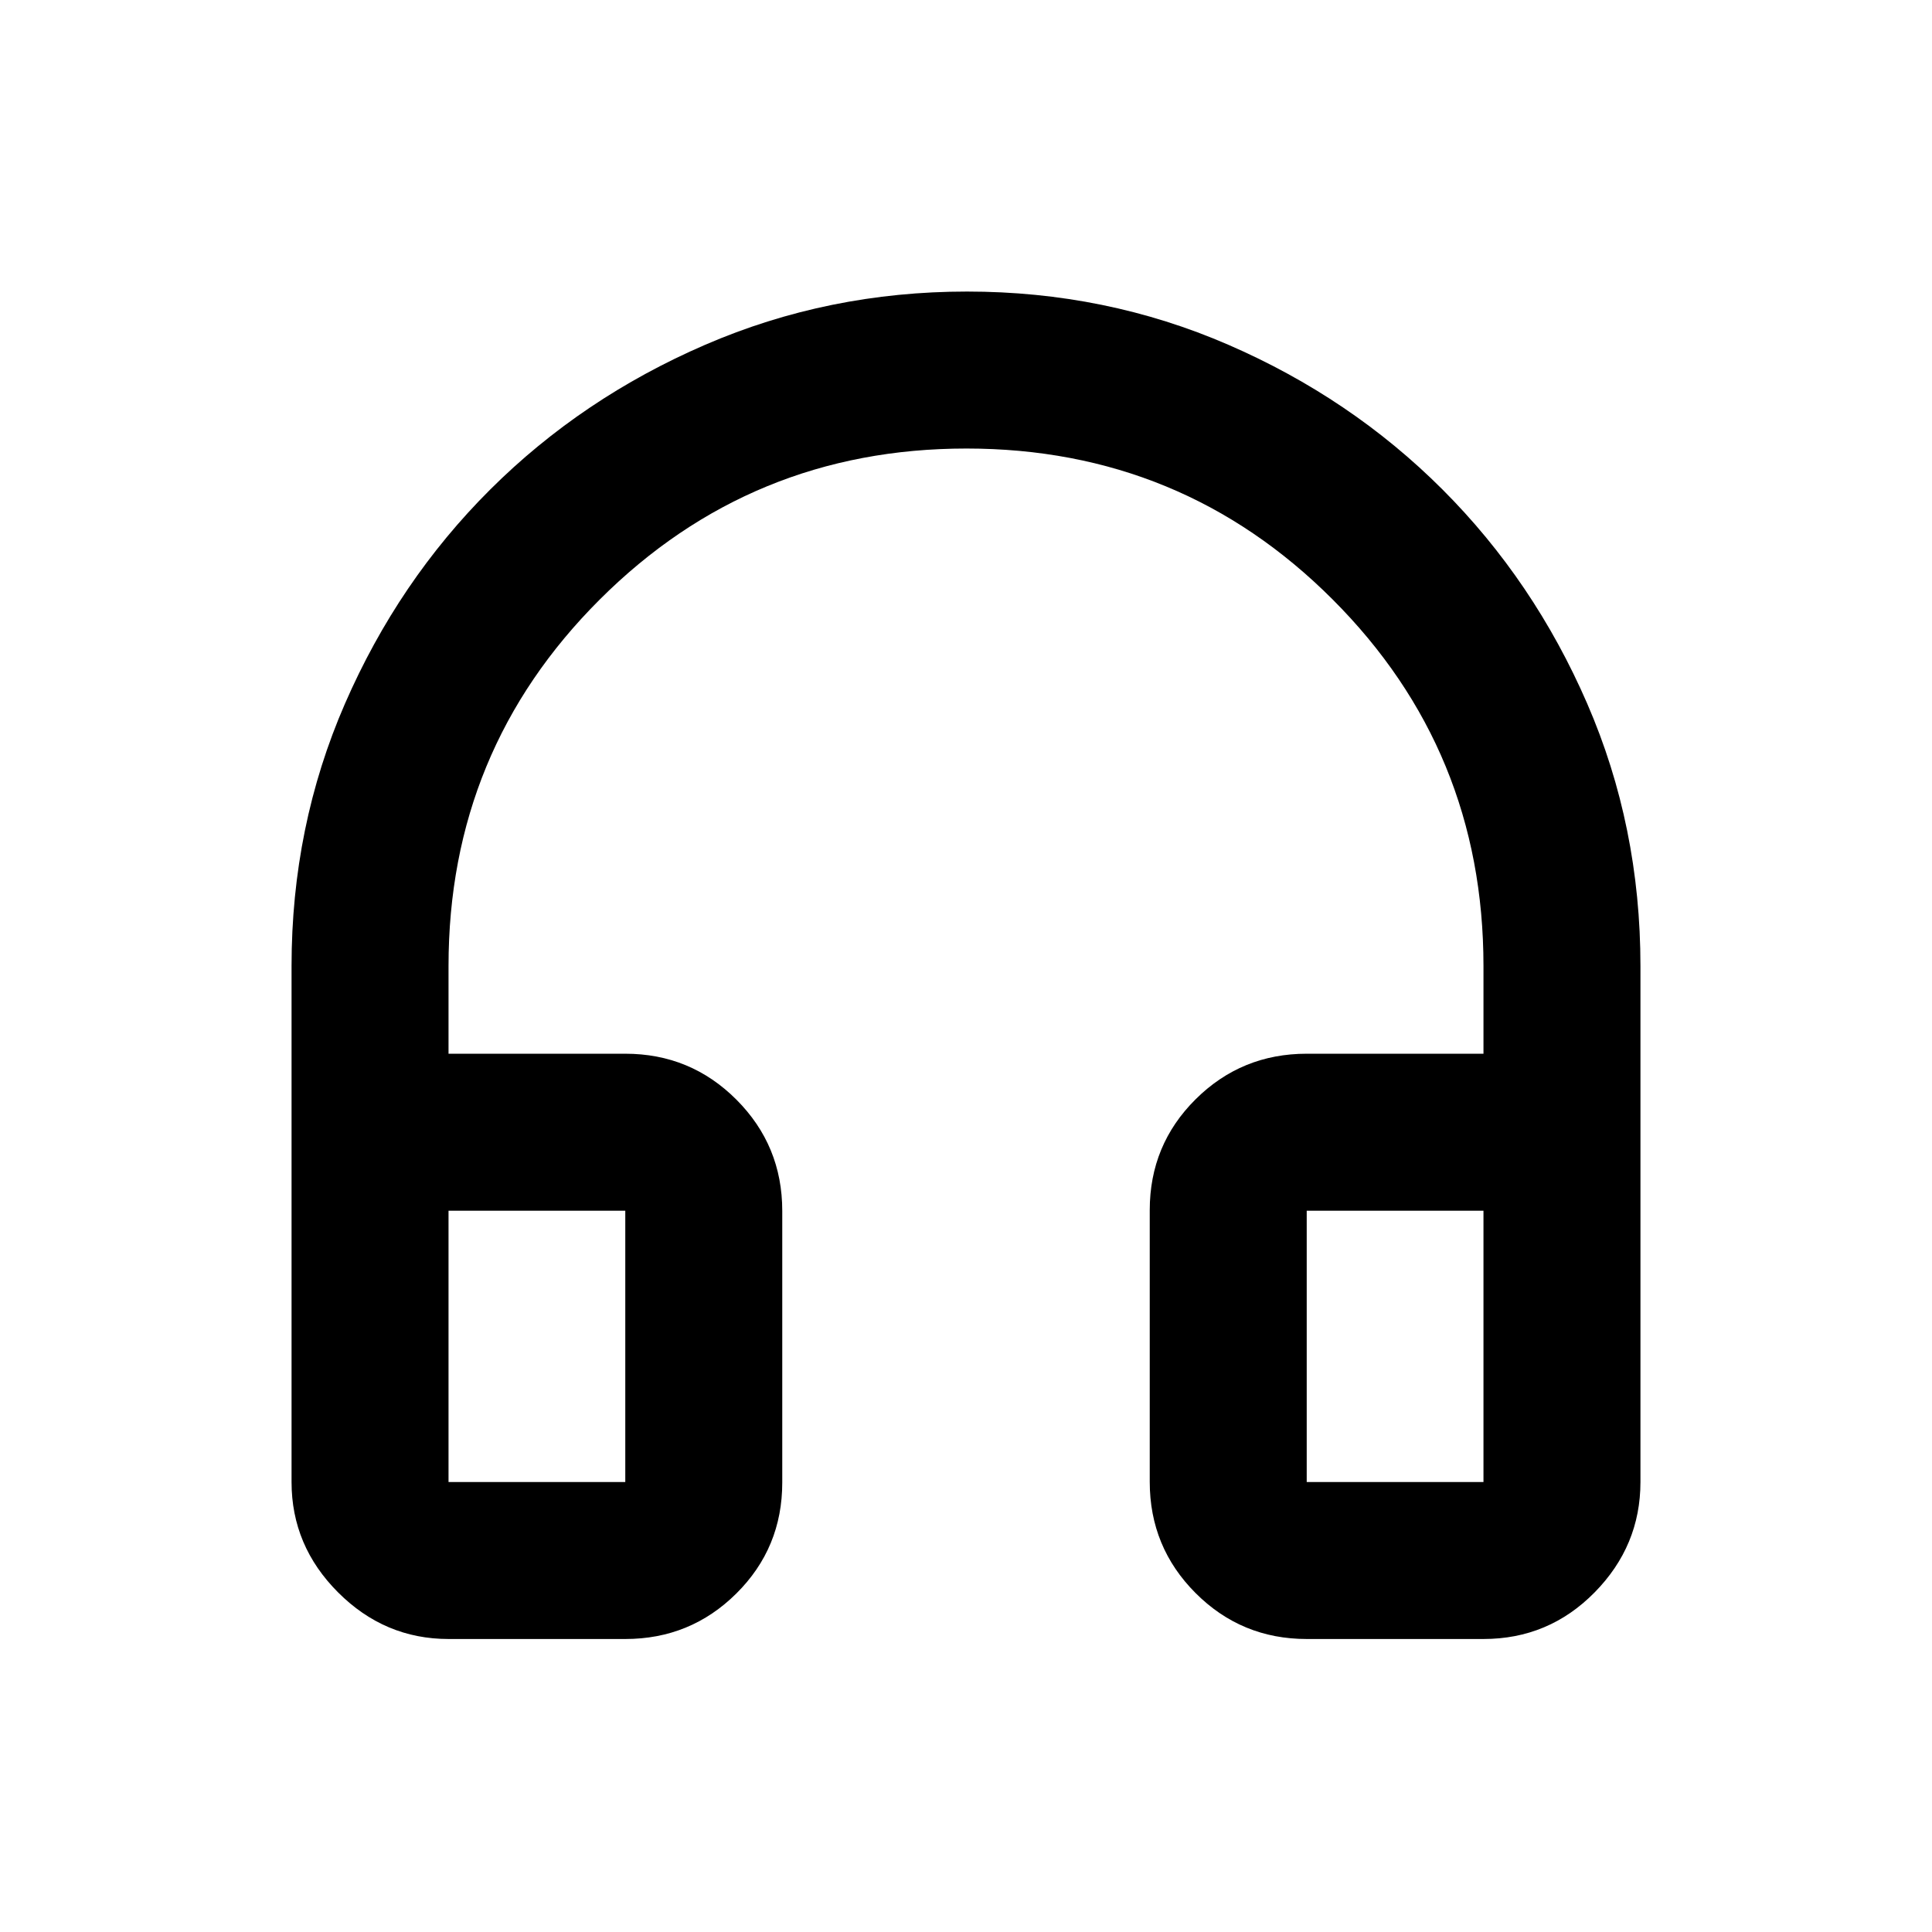 <svg xmlns="http://www.w3.org/2000/svg" height="20" viewBox="0 -960 960 960" width="20"><path d="M310.7-145.59h-87.83q-31.72 0-54.86-23.14t-23.14-54.86V-480q0-69.43 26.55-130.37t72.18-106.4q45.63-45.46 106.8-71.91 61.17-26.45 130.1-26.45 68.93 0 129.87 26.45t106.4 71.91q45.46 45.46 71.91 106.4 26.45 60.94 26.45 130.37v256.41q0 31.72-22.79 54.86t-55.21 23.14H649.3q-32.42 0-55.21-22.81-22.79-22.82-22.79-55.27v-135.01q0-32.45 22.79-55.09t55.21-22.64h87.83V-480q0-107.12-74.94-182.12-74.95-75.01-181.97-75.01t-182.19 75.01q-75.16 75-75.16 182.12v43.59h87.83q32.42 0 55.21 22.81 22.79 22.82 22.79 55.27v135.01q0 32.45-22.79 55.09t-55.21 22.64Zm0-212.82h-87.83v134.82h87.83v-134.82Zm338.6 0v134.82h87.83v-134.82H649.3Zm-338.6 0h-87.83 87.83Zm338.6 0h87.83-87.83Z"/></svg>